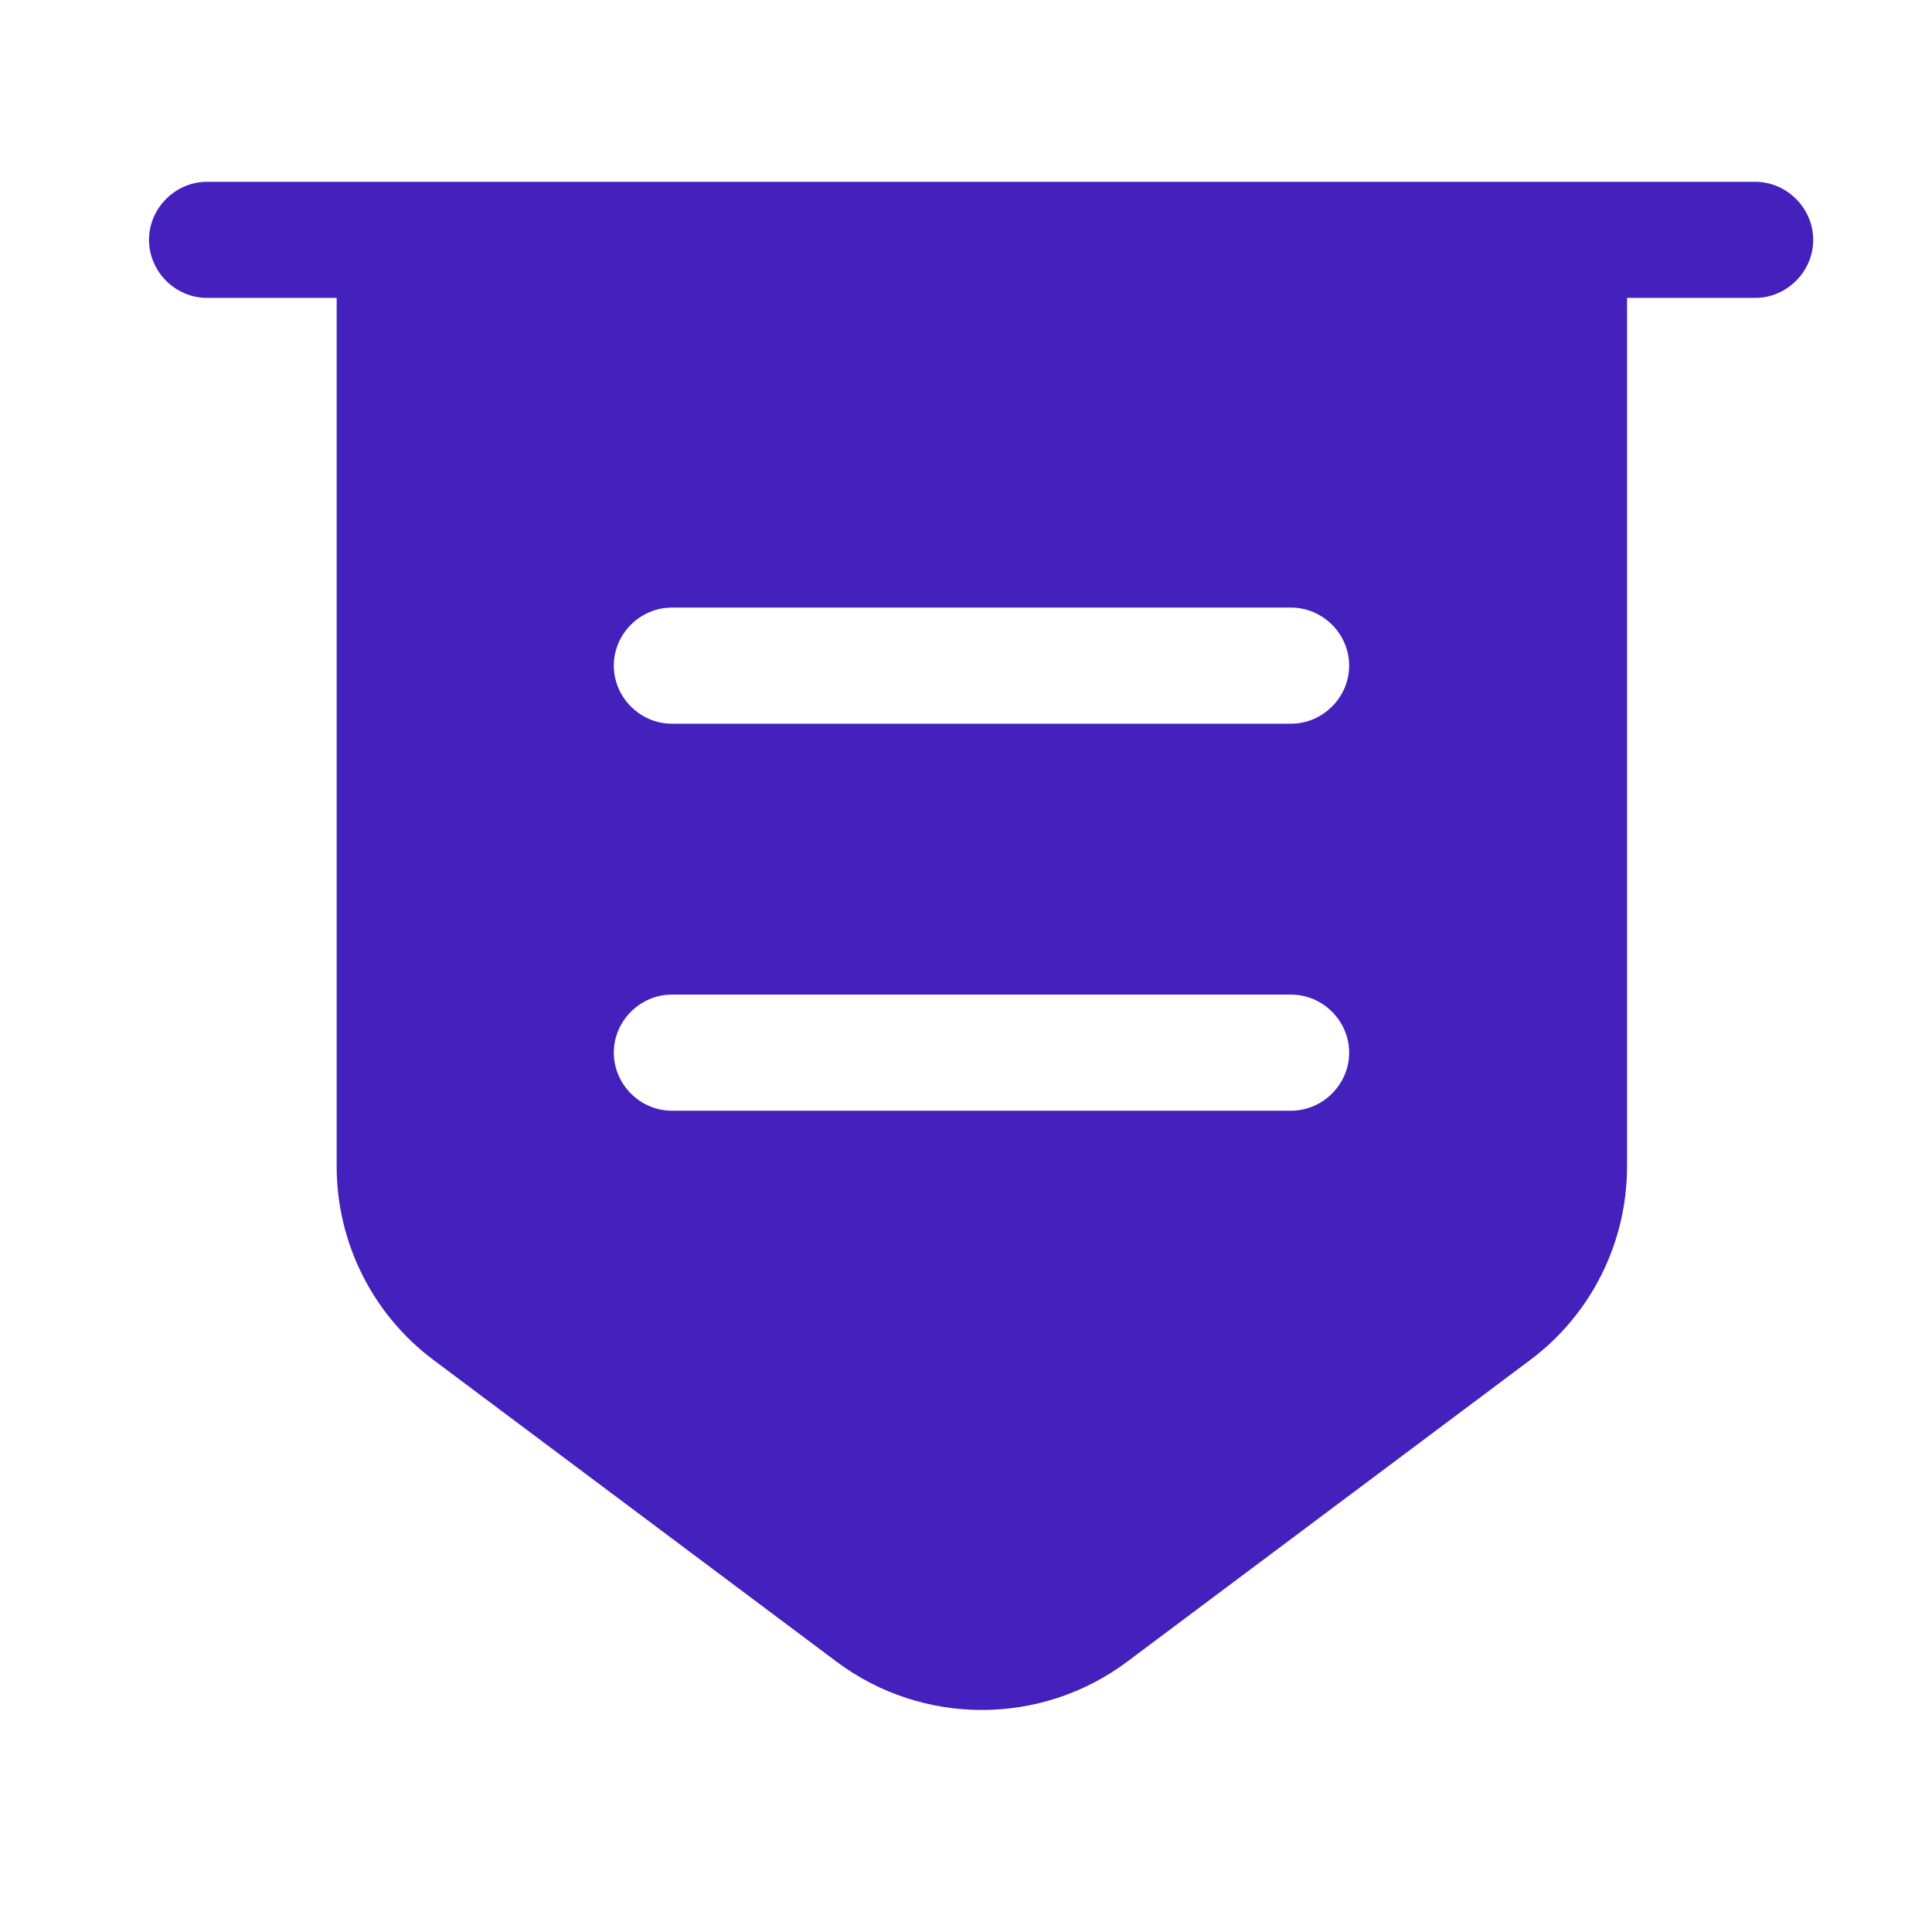 <svg width='31' height='31' viewBox='0 0 31 31' fill='none' xmlns='http://www.w3.org/2000/svg'><path d='M28.162 4.78H3.322C2.813 4.78 2.391 4.358 2.391 3.849C2.391 3.34 2.813 2.917 3.322 2.917H28.162C28.671 2.917 29.094 3.34 29.094 3.849C29.094 4.358 28.671 4.78 28.162 4.78Z' fill='#4420BC'/><path d='M5.402 3.849V18.716C5.402 19.933 5.974 21.088 6.955 21.821L13.426 26.665C14.804 27.695 16.704 27.695 18.083 26.665L24.554 21.821C25.535 21.088 26.107 19.933 26.107 18.716V3.849H5.402ZM20.716 17.822H10.78C10.271 17.822 9.849 17.399 9.849 16.89C9.849 16.381 10.271 15.959 10.78 15.959H20.716C21.225 15.959 21.648 16.381 21.648 16.89C21.648 17.399 21.225 17.822 20.716 17.822ZM20.716 11.612H10.78C10.271 11.612 9.849 11.189 9.849 10.68C9.849 10.171 10.271 9.749 10.78 9.749H20.716C21.225 9.749 21.648 10.171 21.648 10.68C21.648 11.189 21.225 11.612 20.716 11.612Z' fill='#4420BC'/></svg>